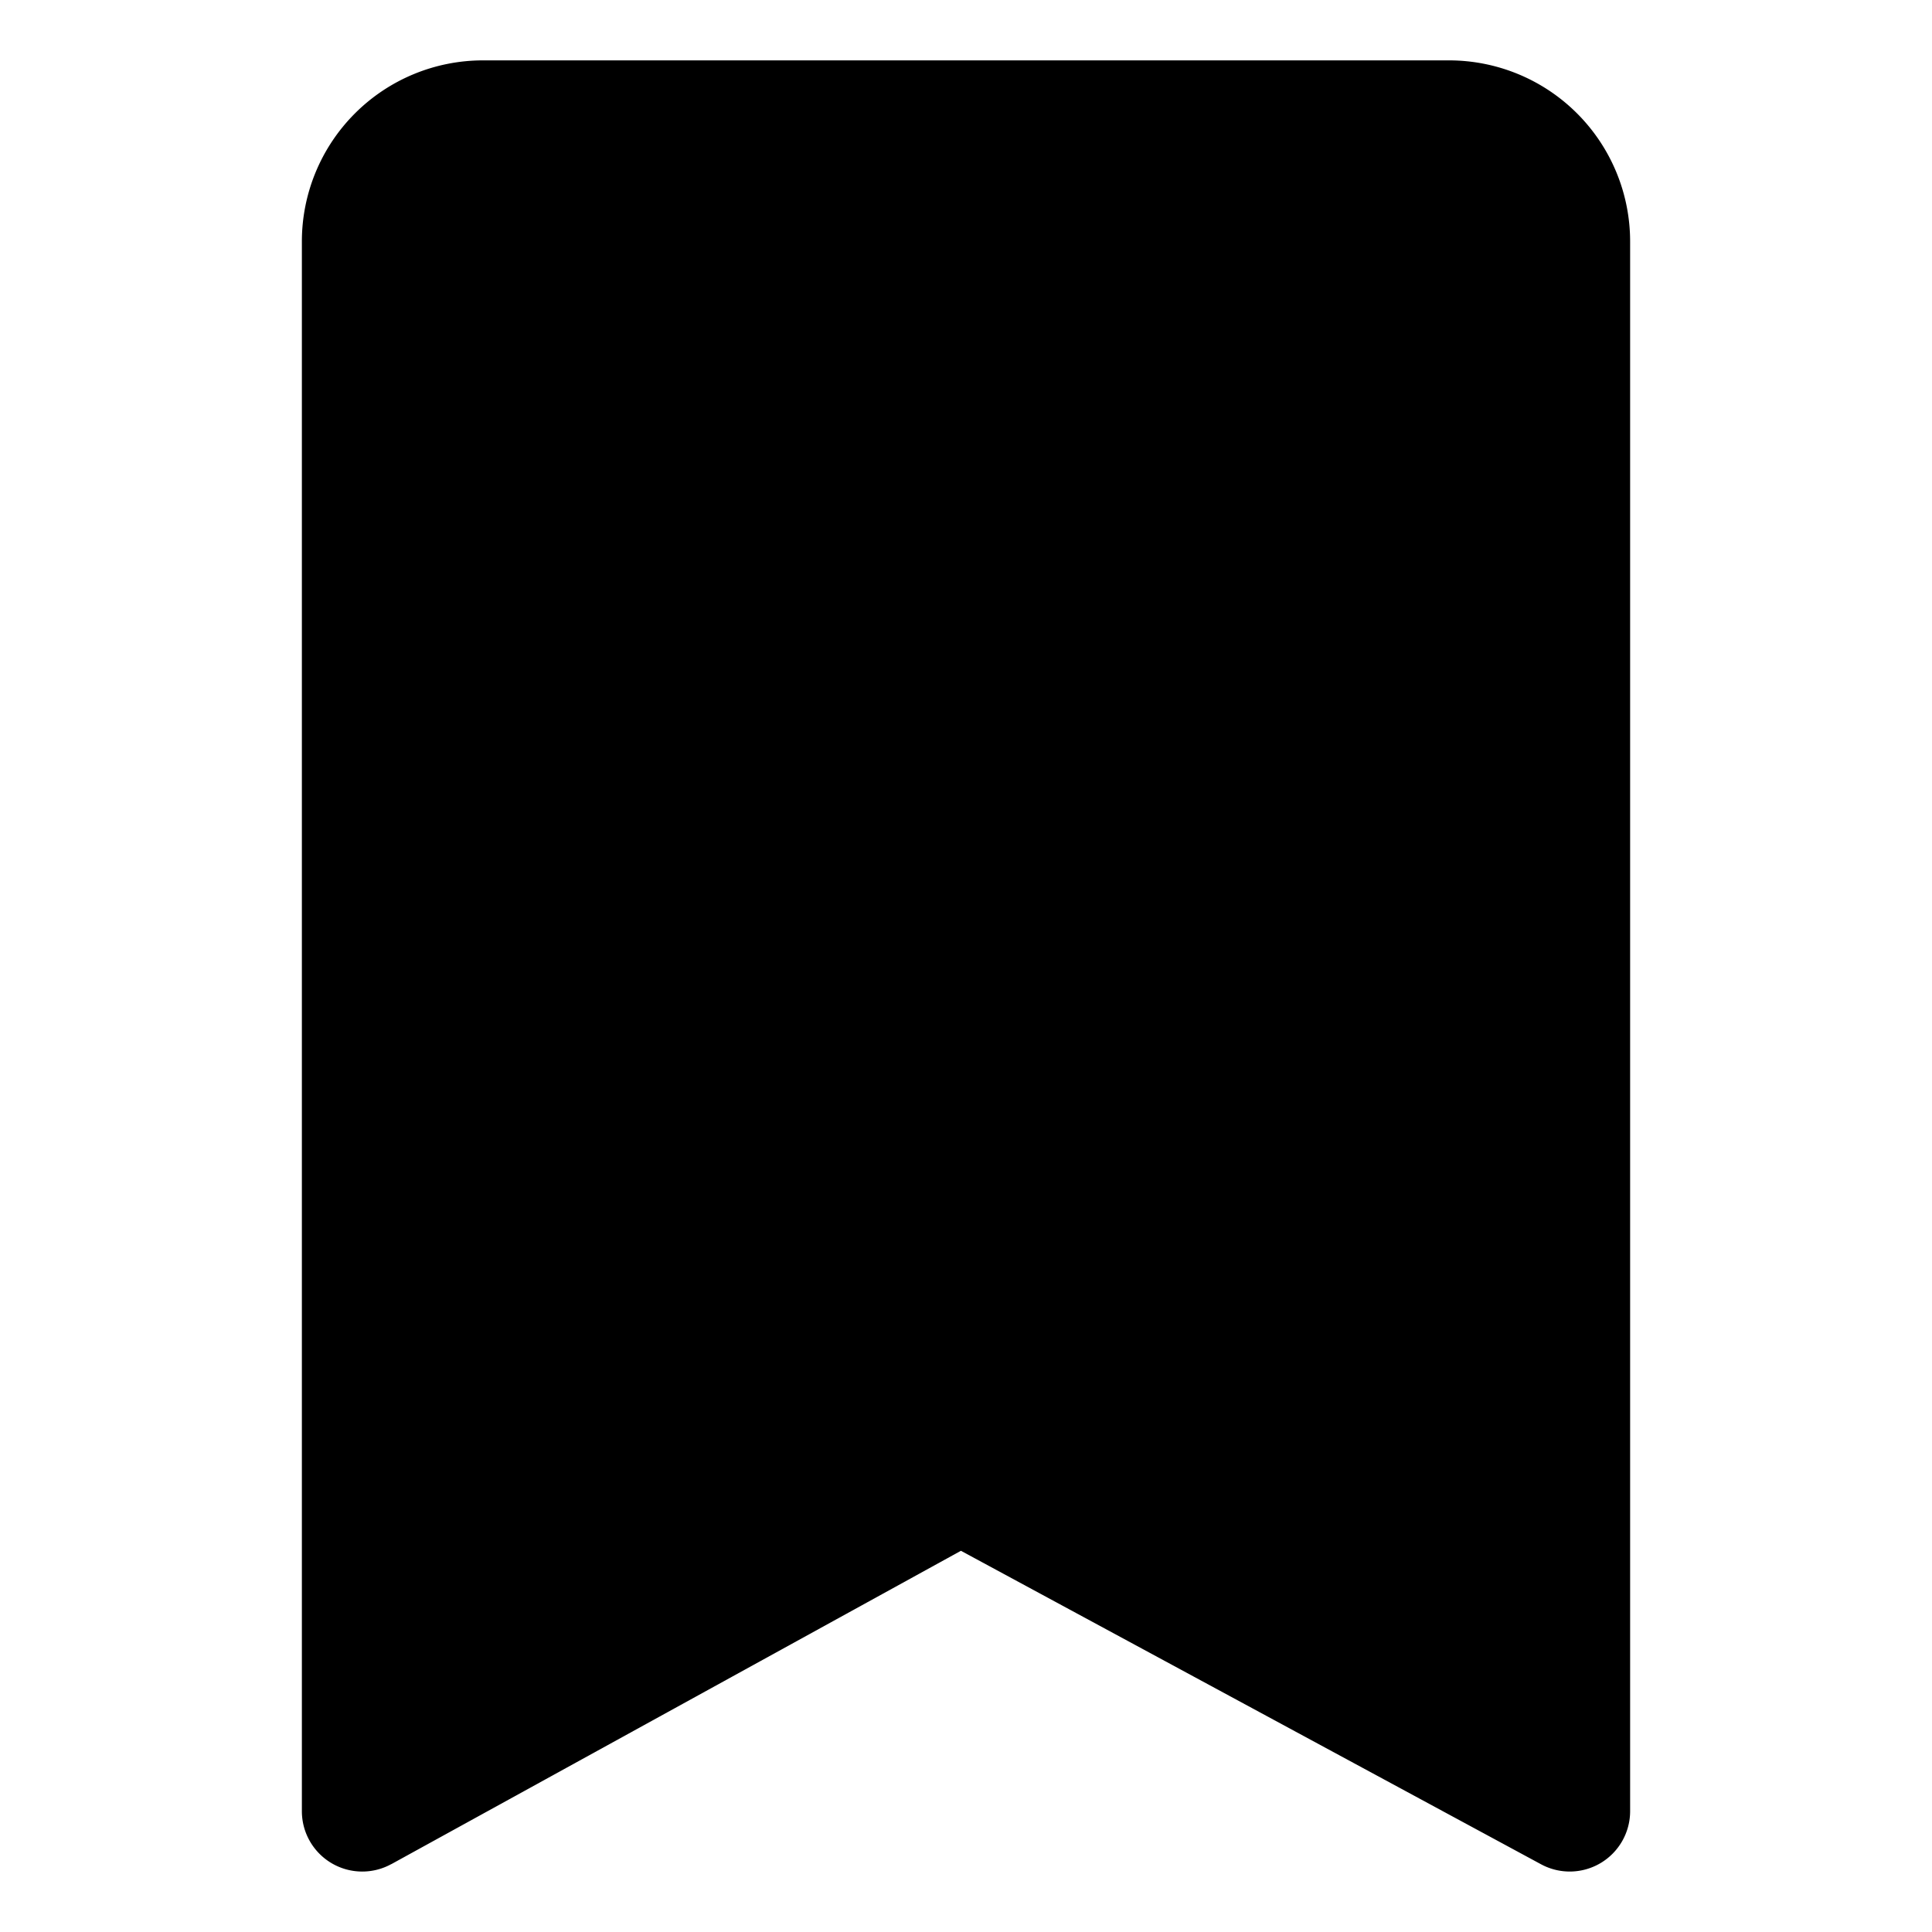 <svg xmlns="http://www.w3.org/2000/svg" viewBox="0 0 16 16">
  <path d="M3.24 15.438A.5.5 0 012.5 15V2A1.5 1.5 0 014 .5h8A1.5 1.5 0 0113.5 2v12.999a.5.5 0 01-.738.44l-4.804-2.596-4.717 2.595z" fill-rule="nonzero"/>
</svg>

